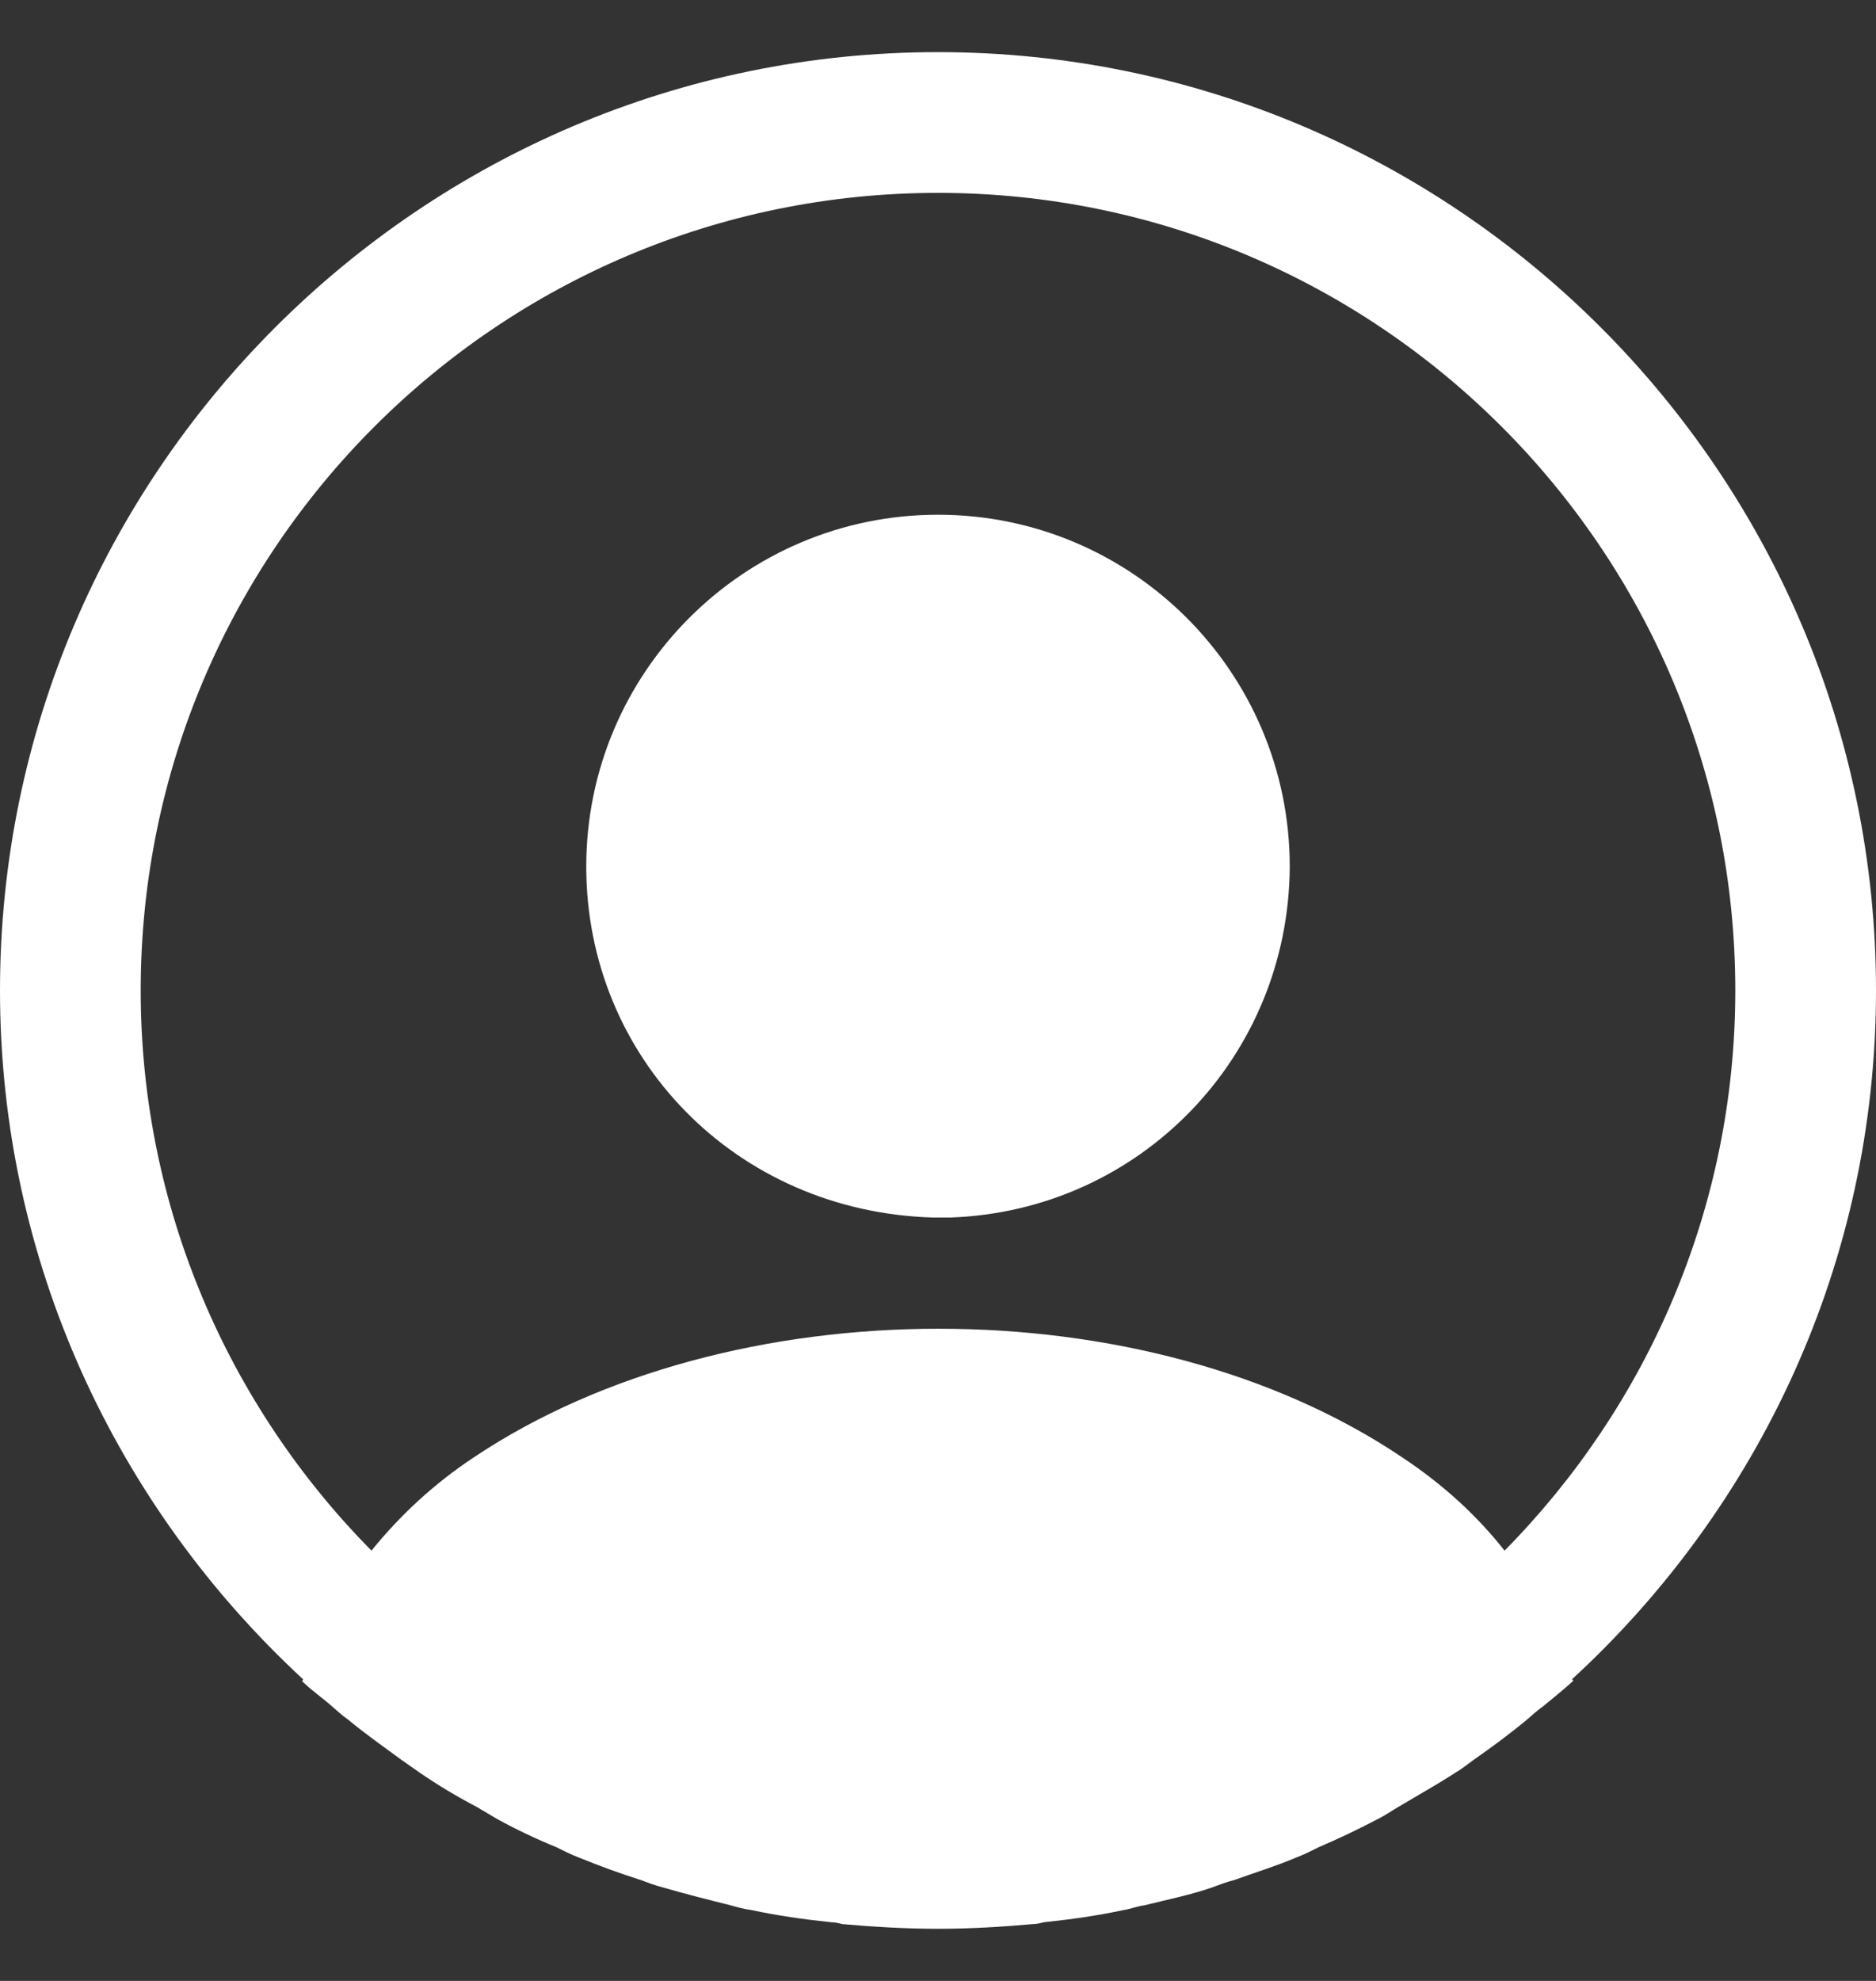 <svg width="18" height="19" viewBox="0 0 18 19" fill="none" xmlns="http://www.w3.org/2000/svg">
<rect x="0" y="0" width="18" height="19" fill="#333333" stroke="none"/>
<path d="M18 9.5C18 4.541 13.959 0.5 9 0.5C4.041 0.5 0 4.541 0 9.5C0 12.11 1.125 14.459 2.907 16.106C2.907 16.115 2.907 16.115 2.898 16.124C2.988 16.214 3.096 16.286 3.186 16.367C3.24 16.412 3.285 16.457 3.339 16.493C3.501 16.628 3.681 16.754 3.852 16.88C3.915 16.925 3.969 16.961 4.032 17.006C4.203 17.123 4.383 17.231 4.572 17.33C4.635 17.366 4.707 17.411 4.77 17.447C4.95 17.546 5.139 17.636 5.337 17.717C5.409 17.753 5.481 17.789 5.553 17.816C5.751 17.897 5.949 17.969 6.147 18.032C6.219 18.059 6.291 18.086 6.363 18.104C6.579 18.167 6.795 18.221 7.011 18.275C7.074 18.293 7.137 18.311 7.209 18.32C7.461 18.374 7.713 18.41 7.974 18.437C8.01 18.437 8.046 18.446 8.082 18.455C8.388 18.482 8.694 18.5 9 18.5C9.306 18.5 9.612 18.482 9.909 18.455C9.945 18.455 9.981 18.446 10.017 18.437C10.278 18.41 10.53 18.374 10.782 18.32C10.845 18.311 10.908 18.284 10.98 18.275C11.196 18.221 11.421 18.176 11.628 18.104C11.7 18.077 11.772 18.05 11.844 18.032C12.042 17.96 12.249 17.897 12.438 17.816C12.51 17.789 12.582 17.753 12.654 17.717C12.843 17.636 13.032 17.546 13.221 17.447C13.293 17.411 13.356 17.366 13.419 17.33C13.599 17.222 13.779 17.123 13.959 17.006C14.022 16.97 14.076 16.925 14.139 16.88C14.319 16.754 14.49 16.628 14.652 16.493C14.706 16.448 14.751 16.403 14.805 16.367C14.904 16.286 15.003 16.205 15.093 16.124C15.093 16.115 15.093 16.115 15.084 16.106C16.875 14.459 18 12.11 18 9.5ZM13.446 13.973C11.007 12.335 7.011 12.335 4.554 13.973C4.158 14.234 3.834 14.54 3.564 14.873C2.196 13.487 1.35 11.588 1.35 9.5C1.35 5.279 4.779 1.85 9 1.85C13.221 1.85 16.65 5.279 16.65 9.5C16.65 11.588 15.804 13.487 14.436 14.873C14.175 14.54 13.842 14.234 13.446 13.973Z" fill="white"/>
<path d="M9 4.937C7.137 4.937 5.625 6.449 5.625 8.312C5.625 10.139 7.056 11.624 8.955 11.678C8.982 11.678 9.018 11.678 9.036 11.678C9.054 11.678 9.081 11.678 9.099 11.678C9.108 11.678 9.117 11.678 9.117 11.678C10.935 11.615 12.366 10.139 12.375 8.312C12.375 6.449 10.863 4.937 9 4.937Z" fill="white"/>
</svg>
